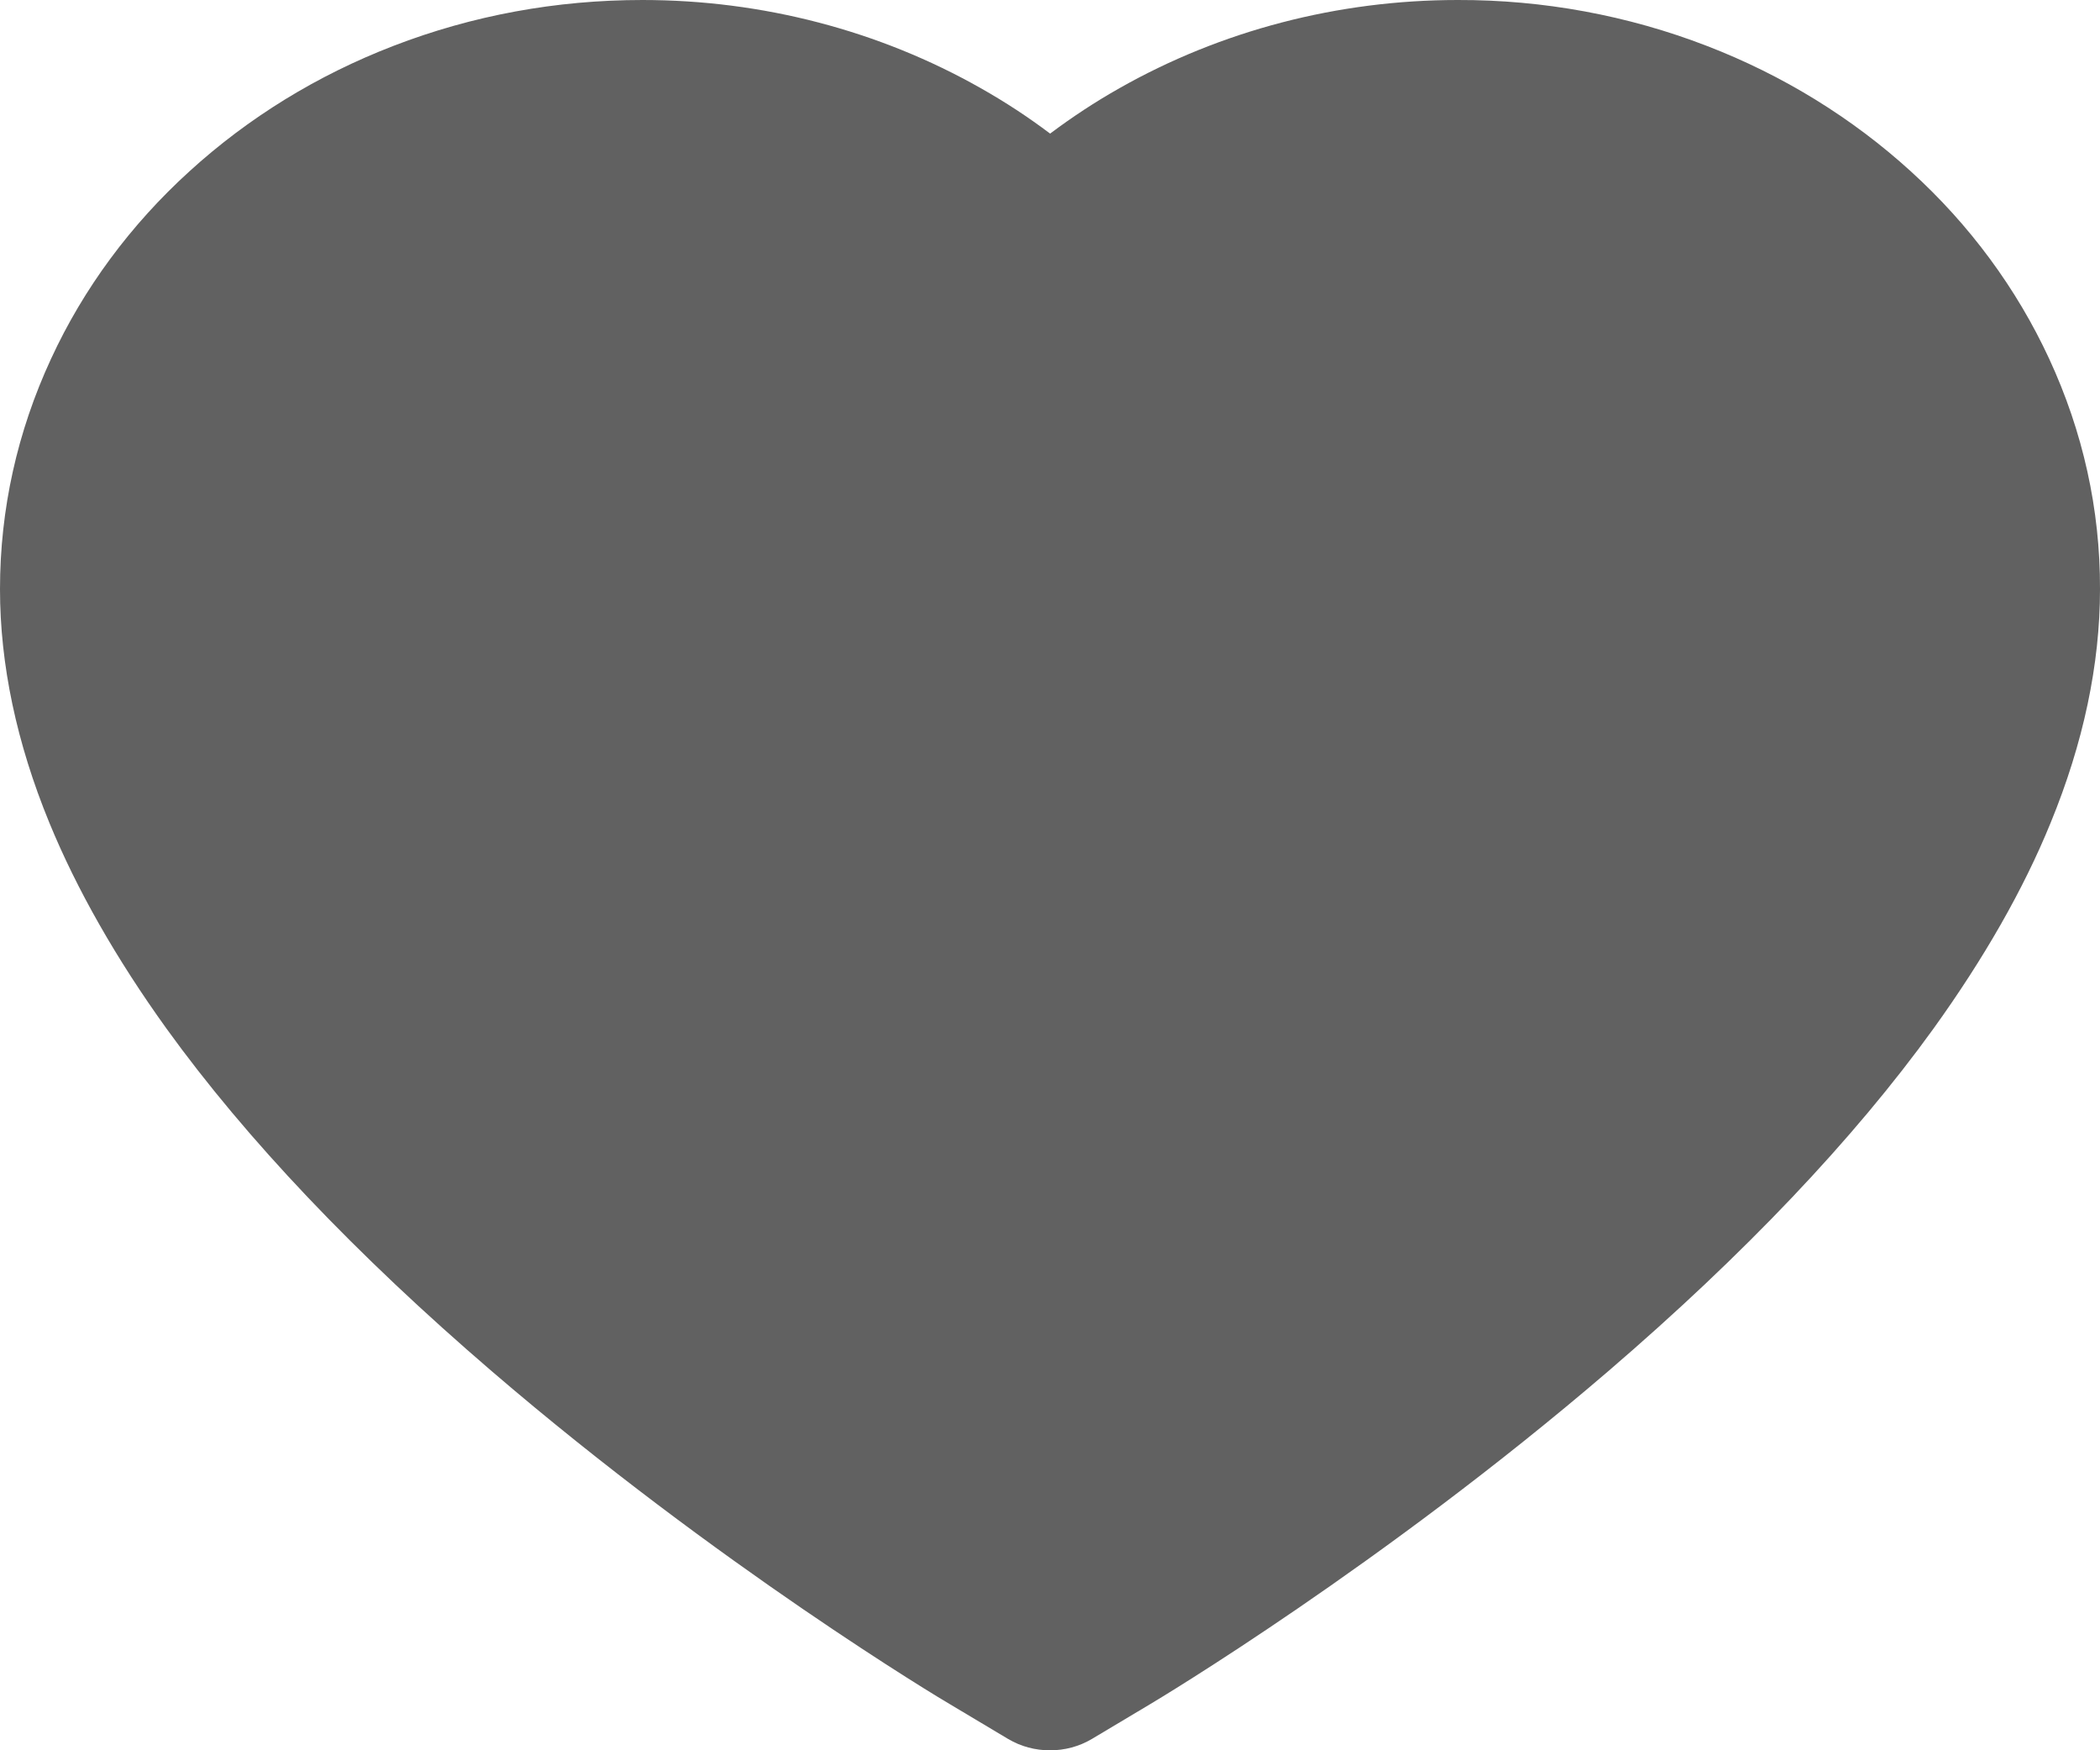 <svg width="18" height="15" viewBox="0 0 18 15" fill="none" xmlns="http://www.w3.org/2000/svg">
<path d="M17.564 3.074C17.285 2.472 16.883 1.927 16.379 1.469C15.875 1.01 15.281 0.644 14.629 0.393C13.953 0.132 13.227 -0.002 12.495 1.36232e-05C11.468 1.36232e-05 10.466 0.262 9.595 0.756C9.386 0.874 9.189 1.004 9.001 1.145C8.814 1.004 8.616 0.874 8.407 0.756C7.536 0.262 6.534 1.36232e-05 5.507 1.36232e-05C4.767 1.36232e-05 4.05 0.132 3.373 0.393C2.719 0.645 2.129 1.008 1.623 1.469C1.119 1.927 0.716 2.472 0.438 3.074C0.148 3.7 0 4.365 0 5.049C0 5.694 0.142 6.367 0.423 7.051C0.658 7.623 0.996 8.216 1.427 8.815C2.111 9.763 3.05 10.751 4.217 11.753C6.151 13.414 8.066 14.562 8.147 14.608L8.641 14.903C8.859 15.033 9.141 15.033 9.359 14.903L9.853 14.608C9.934 14.56 11.847 13.414 13.783 11.753C14.95 10.751 15.889 9.763 16.573 8.815C17.004 8.216 17.344 7.623 17.577 7.051C17.858 6.367 18 5.694 18 5.049C18.002 4.365 17.854 3.7 17.564 3.074V3.074Z" fill="#616161"/>
</svg>
